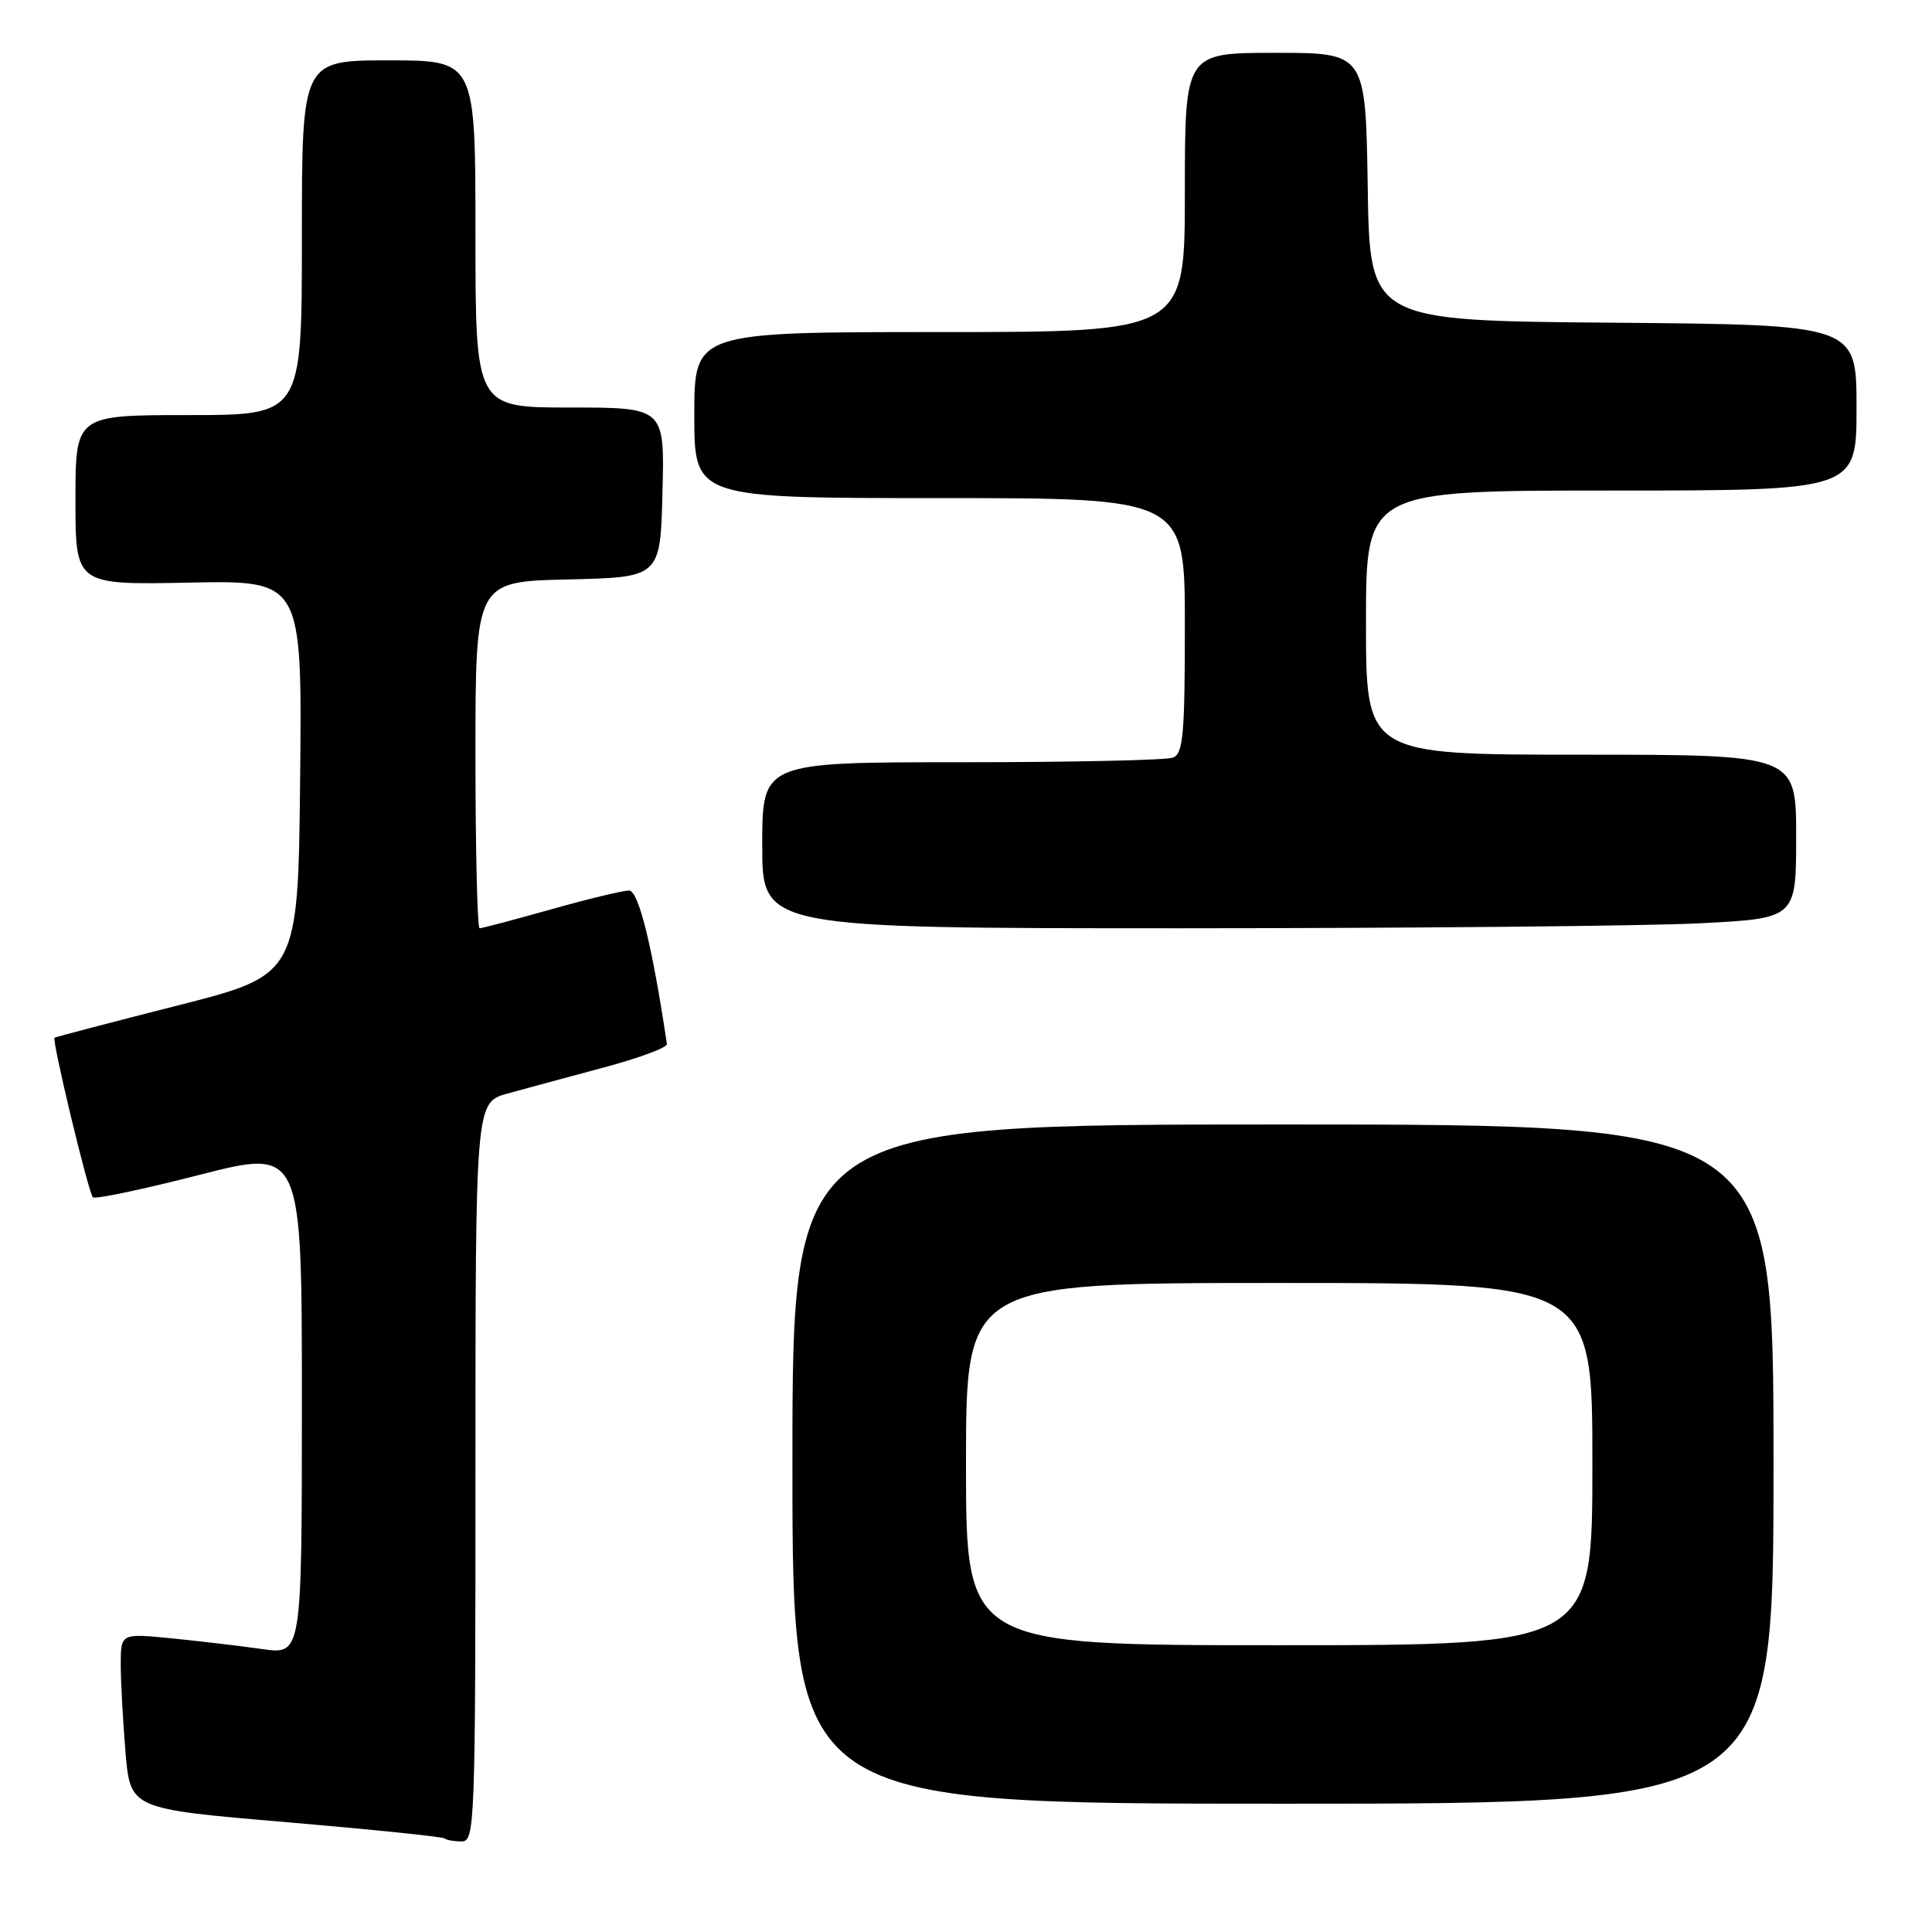 <?xml version="1.0" encoding="UTF-8" standalone="no"?>
<!DOCTYPE svg PUBLIC "-//W3C//DTD SVG 1.1//EN" "http://www.w3.org/Graphics/SVG/1.1/DTD/svg11.dtd" >
<svg xmlns="http://www.w3.org/2000/svg" xmlns:xlink="http://www.w3.org/1999/xlink" version="1.1" viewBox="0 0 256 256">
 <g >
 <path fill="currentColor"
d=" M 63.00 195.04 C 63.00 146.08 63.00 146.08 67.25 144.90 C 69.59 144.25 75.33 142.70 80.00 141.45 C 84.67 140.20 88.44 138.80 88.37 138.34 C 86.43 125.34 84.62 118.00 83.35 118.00 C 82.55 118.00 77.89 119.12 73.00 120.50 C 68.11 121.88 63.86 123.00 63.55 123.00 C 63.25 123.00 63.00 112.66 63.00 100.03 C 63.00 77.06 63.00 77.06 75.25 76.78 C 87.50 76.50 87.50 76.50 87.78 65.25 C 88.07 54.00 88.07 54.00 75.53 54.00 C 63.00 54.00 63.00 54.00 63.00 31.00 C 63.00 8.00 63.00 8.00 51.50 8.00 C 40.00 8.00 40.00 8.00 40.00 31.50 C 40.00 55.00 40.00 55.00 25.00 55.00 C 10.00 55.00 10.00 55.00 10.00 66.25 C 10.00 77.50 10.00 77.50 25.02 77.20 C 40.03 76.90 40.03 76.90 39.77 103.04 C 39.50 129.18 39.50 129.18 23.50 133.24 C 14.70 135.48 7.38 137.40 7.23 137.50 C 6.84 137.79 11.71 158.04 12.31 158.65 C 12.60 158.93 18.94 157.60 26.41 155.68 C 40.00 152.21 40.00 152.21 40.00 185.73 C 40.00 219.26 40.00 219.26 34.75 218.51 C 31.86 218.10 26.46 217.46 22.75 217.09 C 16.00 216.42 16.00 216.42 16.00 220.56 C 16.00 222.84 16.29 228.07 16.63 232.19 C 17.27 239.69 17.27 239.69 37.88 241.44 C 49.22 242.41 58.69 243.38 58.92 243.60 C 59.15 243.82 60.16 244.00 61.17 244.00 C 62.92 244.00 63.00 241.85 63.00 195.04 Z  M 235.00 194.00 C 235.00 149.00 235.00 149.00 170.00 149.00 C 105.00 149.00 105.00 149.00 105.00 194.00 C 105.00 239.00 105.00 239.00 170.00 239.00 C 235.00 239.00 235.00 239.00 235.00 194.00 Z  M 225.25 122.34 C 238.00 121.69 238.00 121.69 238.00 110.85 C 238.00 100.00 238.00 100.00 209.50 100.00 C 181.00 100.00 181.00 100.00 181.00 82.50 C 181.00 65.00 181.00 65.00 213.50 65.00 C 246.00 65.00 246.00 65.00 246.00 54.01 C 246.00 43.03 246.00 43.03 213.75 42.76 C 181.50 42.50 181.50 42.50 181.23 24.75 C 180.95 7.00 180.95 7.00 168.98 7.00 C 157.00 7.00 157.00 7.00 157.00 25.50 C 157.00 44.00 157.00 44.00 124.50 44.00 C 92.00 44.00 92.00 44.00 92.00 55.00 C 92.00 66.00 92.00 66.00 124.50 66.00 C 157.00 66.00 157.00 66.00 157.00 82.89 C 157.00 97.37 156.77 99.87 155.42 100.39 C 154.55 100.73 141.95 101.00 127.42 101.00 C 101.00 101.00 101.00 101.00 101.00 112.00 C 101.00 123.00 101.00 123.00 156.75 123.00 C 187.41 122.99 218.24 122.70 225.25 122.34 Z  M 128.00 194.00 C 128.00 170.00 128.00 170.00 169.50 170.00 C 211.00 170.00 211.00 170.00 211.00 194.00 C 211.00 218.00 211.00 218.00 169.50 218.00 C 128.00 218.00 128.00 218.00 128.00 194.00 Z "/>
</g>
</svg>
